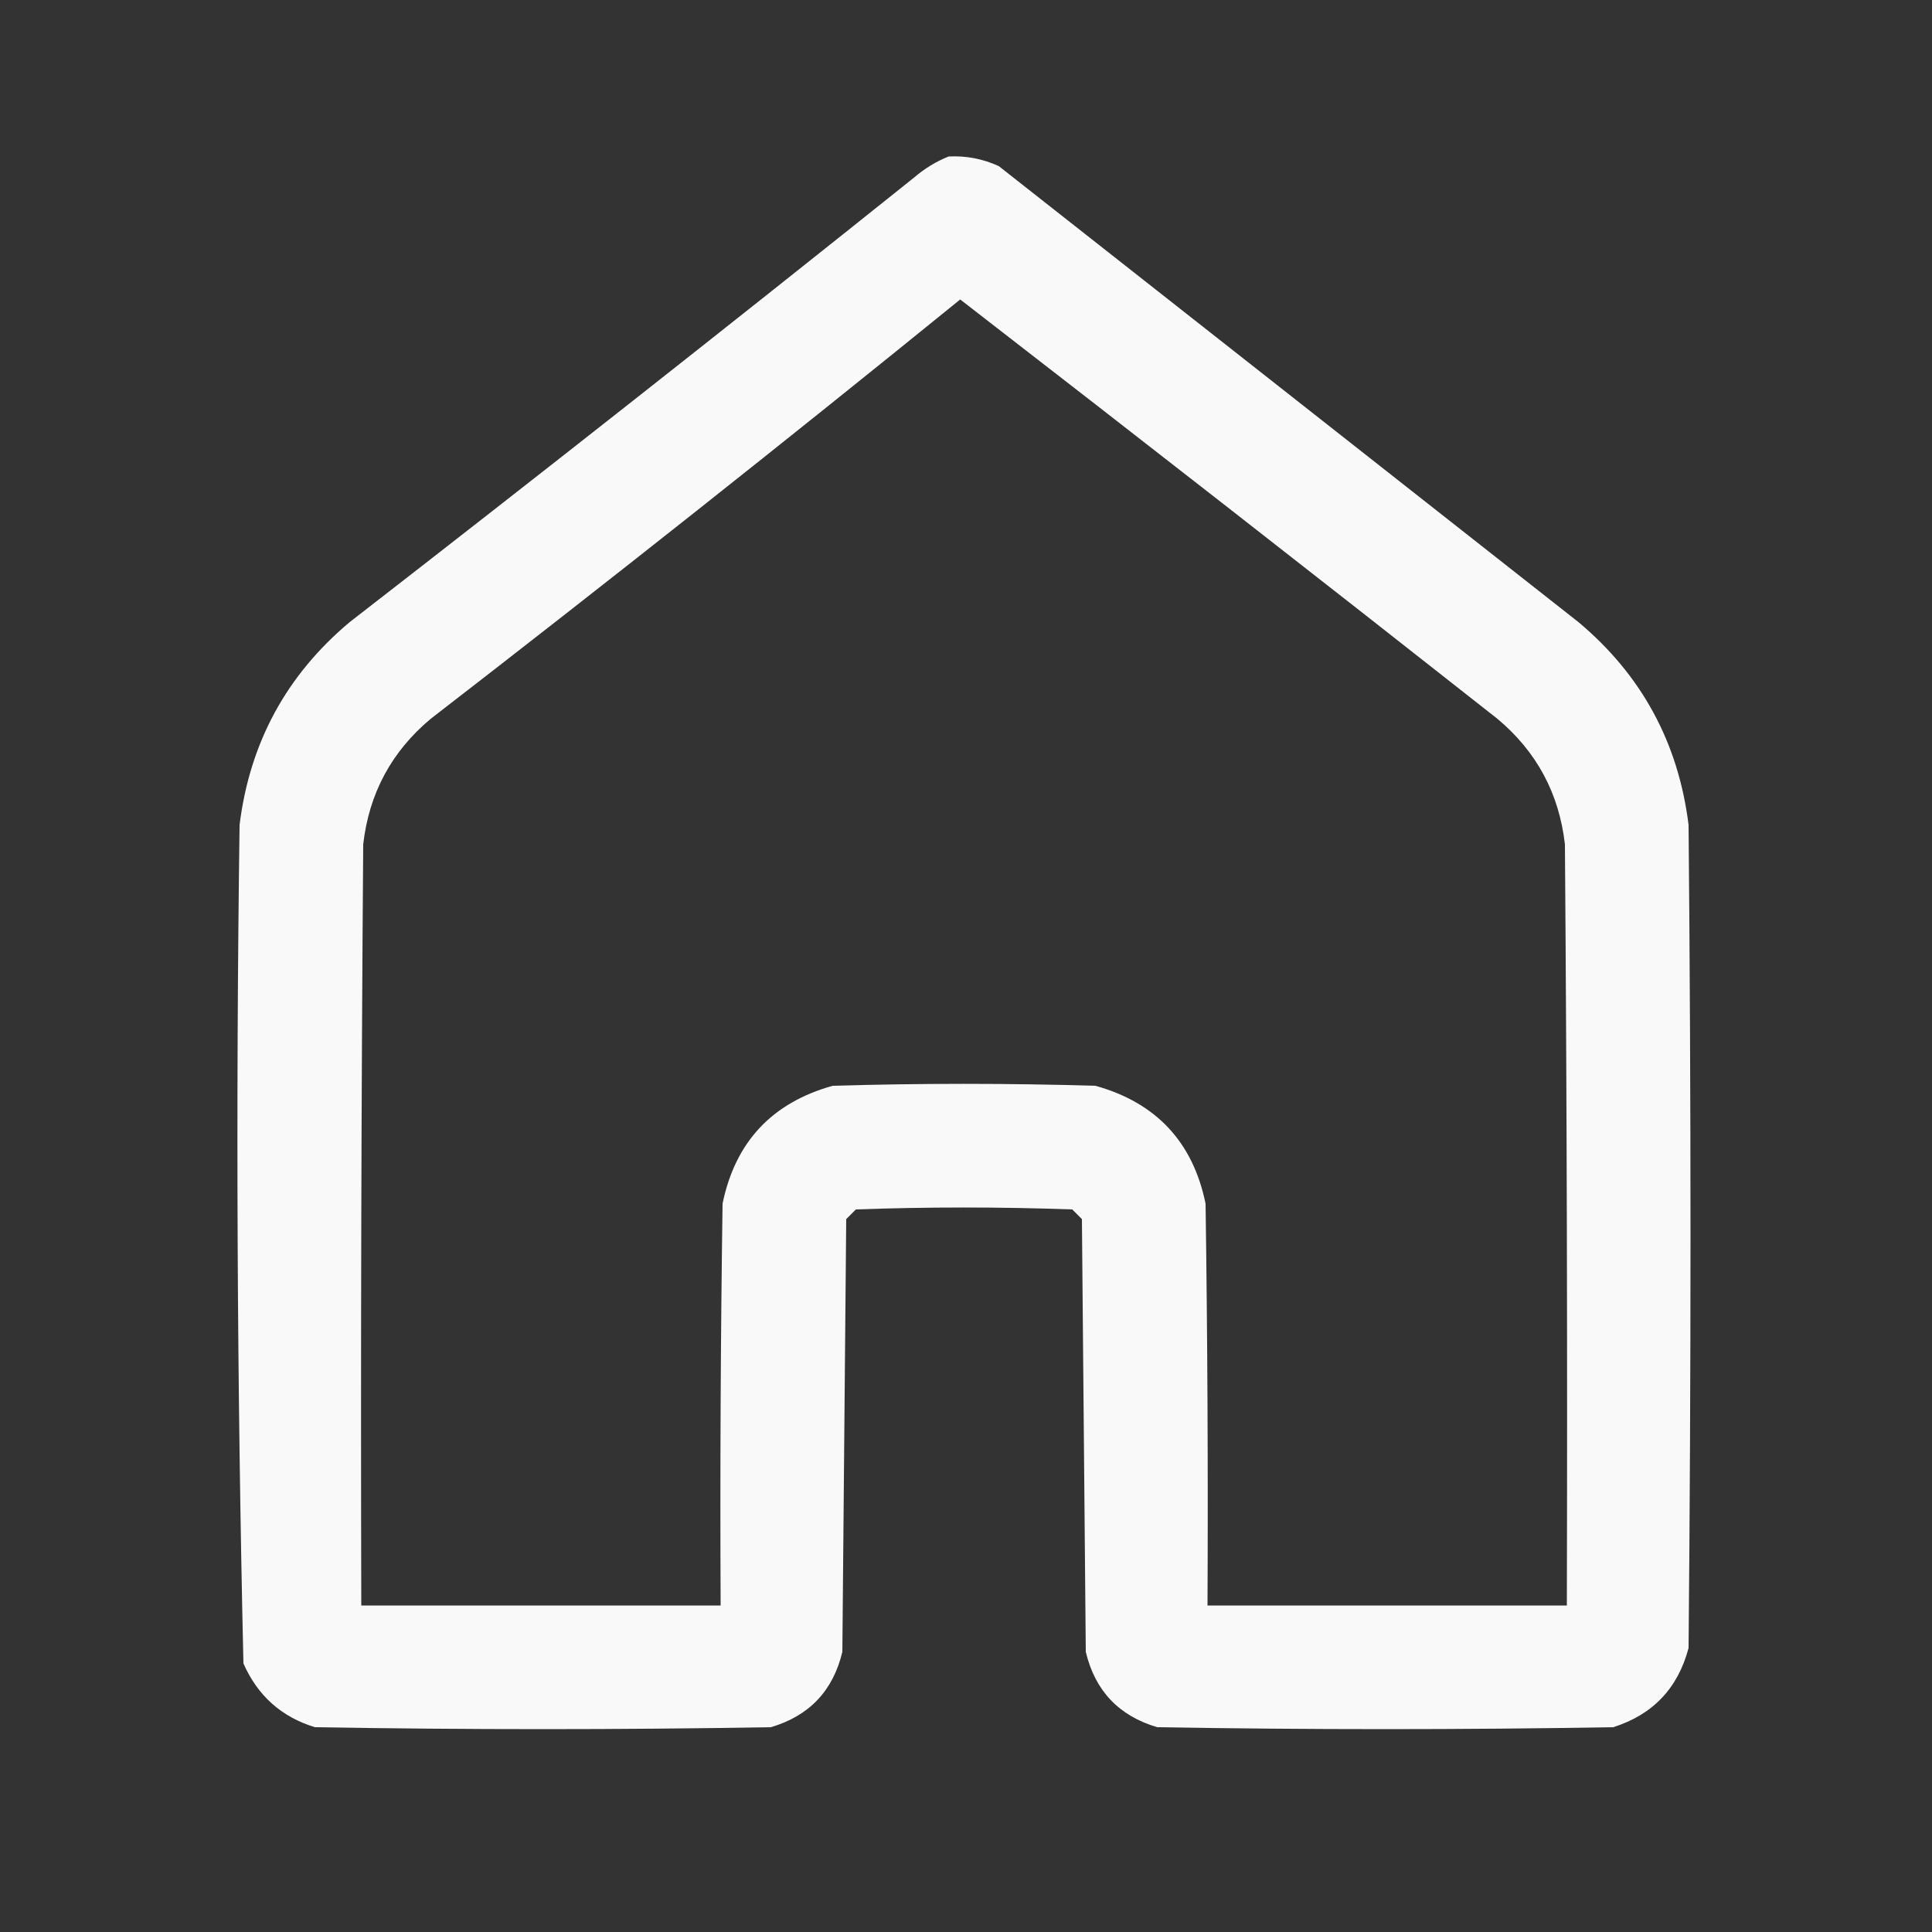 <?xml version="1.0" encoding="UTF-8"?>
<!DOCTYPE svg PUBLIC "-//W3C//DTD SVG 1.1//EN" "http://www.w3.org/Graphics/SVG/1.1/DTD/svg11.dtd">
<svg xmlns="http://www.w3.org/2000/svg" version="1.1" width="500px" height="500px" style="shape-rendering:geometricPrecision; text-rendering:geometricPrecision; image-rendering:optimizeQuality; fill-rule:evenodd; clip-rule:evenodd" xmlns:xlink="http://www.w3.org/1999/xlink">
<rect width="100%" height="100%" fill="#333333" stroke="none"/>
<g><path style="opacity:0.97" fill="#fefffe" d="M 245.5,40.5 C 250.046,40.268 254.379,41.102 258.5,43C 308.5,82.333 358.5,121.667 408.5,161C 424.867,174.718 434.367,192.218 437,213.5C 437.667,284.5 437.667,355.5 437,426.5C 434.247,436.919 427.747,443.753 417.5,447C 378.167,447.667 338.833,447.667 299.5,447C 289.566,444.067 283.4,437.567 281,427.5C 280.667,390.167 280.333,352.833 280,315.5C 279.167,314.667 278.333,313.833 277.5,313C 258.833,312.333 240.167,312.333 221.5,313C 220.667,313.833 219.833,314.667 219,315.5C 218.667,352.833 218.333,390.167 218,427.5C 215.6,437.567 209.434,444.067 199.5,447C 160.167,447.667 120.833,447.667 81.5,447C 72.846,444.349 66.679,438.849 63,430.5C 61.346,358.211 61.013,285.877 62,213.5C 64.633,192.218 74.133,174.718 90.5,161C 139.454,123.048 188.121,84.715 236.5,46C 239.263,43.626 242.263,41.792 245.5,40.5 Z M 248.5,77.5 C 294.939,113.428 341.272,149.595 387.5,186C 397.657,194.479 403.49,205.312 405,218.5C 405.5,284.166 405.667,349.832 405.5,415.5C 374.5,415.5 343.5,415.5 312.5,415.5C 312.667,380.832 312.5,346.165 312,311.5C 308.727,295.559 299.227,285.393 283.5,281C 260.833,280.333 238.167,280.333 215.5,281C 199.773,285.393 190.273,295.559 187,311.5C 186.5,346.165 186.333,380.832 186.5,415.5C 155.5,415.5 124.5,415.5 93.5,415.5C 93.333,349.832 93.5,284.166 94,218.5C 95.51,205.312 101.343,194.479 111.5,186C 157.641,150.35 203.308,114.184 248.5,77.5 Z"/></g>
</svg>
